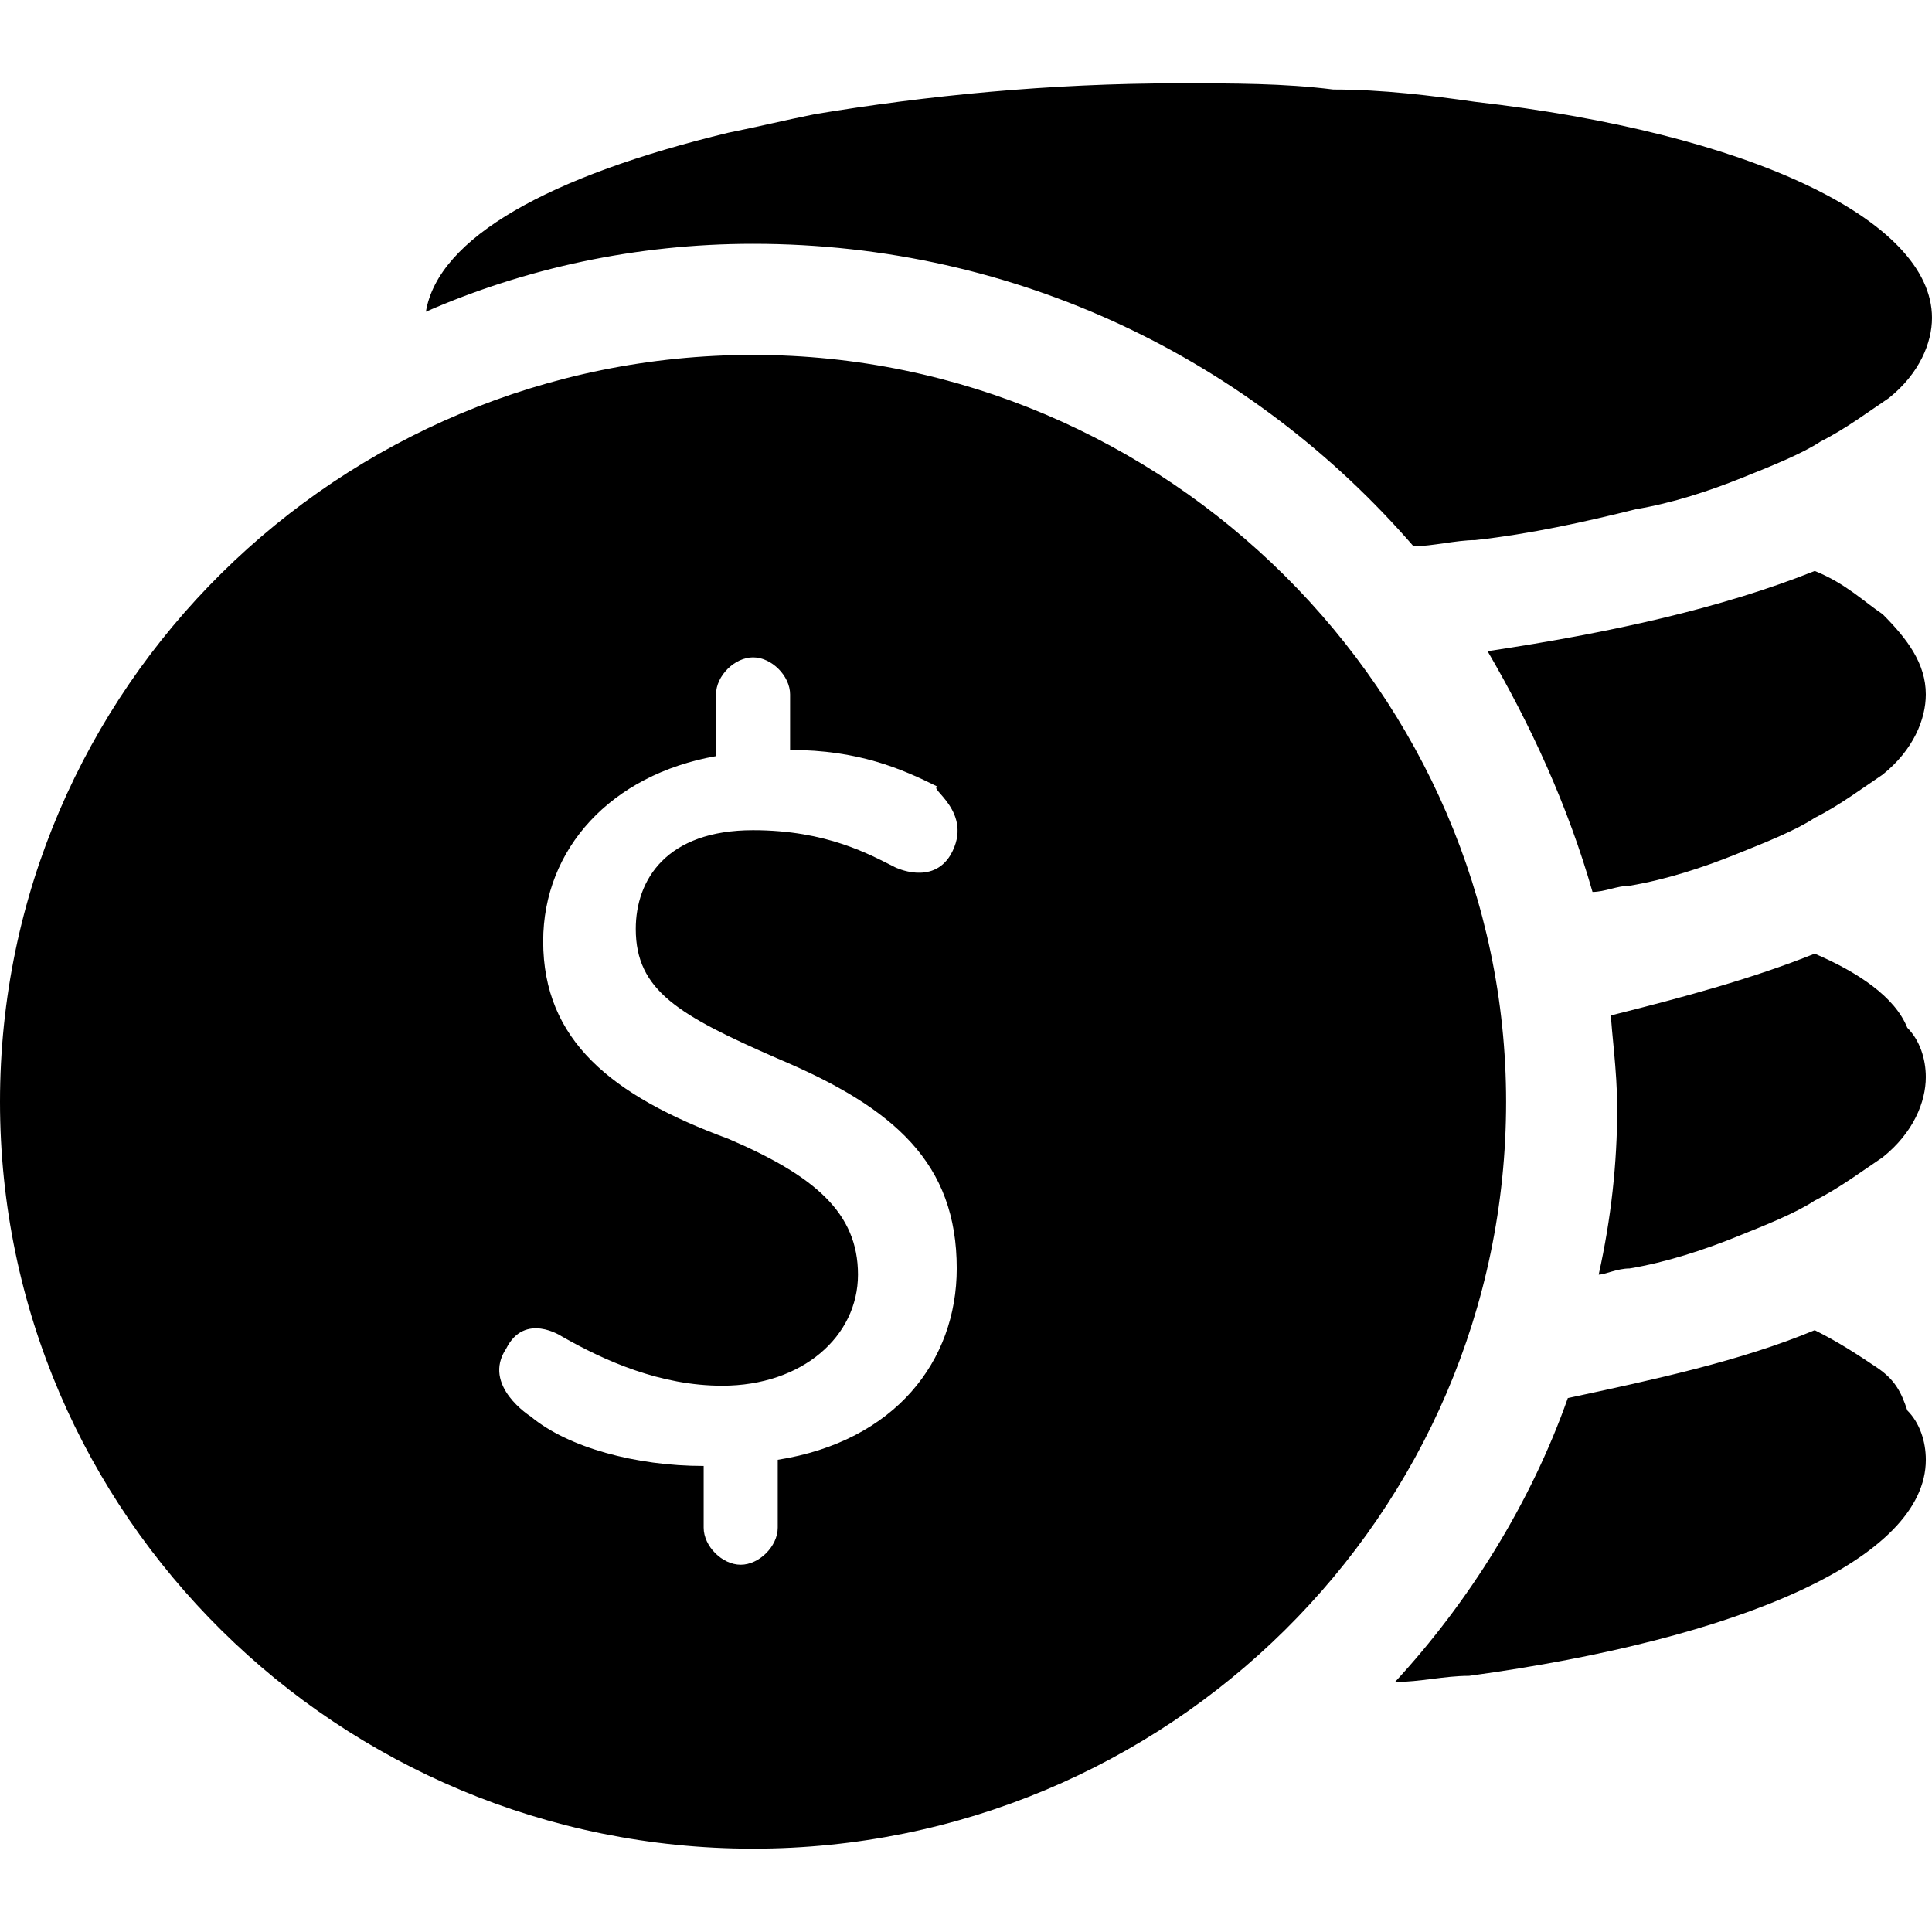 <?xml version="1.0" standalone="no"?><!DOCTYPE svg PUBLIC "-//W3C//DTD SVG 1.1//EN" "http://www.w3.org/Graphics/SVG/1.1/DTD/svg11.dtd"><svg t="1516188742775" class="icon" style="" viewBox="0 0 1024 1024" version="1.1" xmlns="http://www.w3.org/2000/svg" p-id="8669" xmlns:xlink="http://www.w3.org/1999/xlink" width="200" height="200"><defs><style type="text/css"></style></defs><path d="M399.132 188.116C179.938 188.116 0 364.78 0 583.974s179.936 395.858 399.132 395.858 399.132-176.664 399.132-395.858c0-215.924-179.936-395.858-399.132-395.858z m104.69 264.996c-9.814 16.358-29.444 6.544-29.444 6.544-13.086-6.544-35.988-19.63-75.246-19.63-45.802 0-62.16 26.172-62.16 52.344 0 32.716 22.902 45.802 75.246 68.702 62.16 26.172 94.876 55.616 94.876 111.234 0 49.074-32.716 91.604-94.876 101.418v35.986c0 9.816-9.814 19.63-19.63 19.63s-19.63-9.816-19.63-19.63v-32.716c-35.988 0-71.976-9.816-91.604-26.172 0 0-26.172-16.358-13.086-35.986 9.814-19.63 29.444-6.544 29.444-6.544 22.902 13.086 52.346 26.172 85.062 26.172 42.53 0 71.976-26.172 71.976-58.89s-22.902-52.346-68.702-71.976c-62.16-22.9-98.146-52.346-98.146-104.69 0-49.074 35.988-88.332 91.604-98.146v-32.716c0-9.814 9.814-19.63 19.63-19.63s19.63 9.814 19.63 19.63v29.444c35.988 0 58.89 9.814 78.516 19.63-6.544 0 19.63 13.086 6.544 35.988z m245.366-163.578c9.816 0 22.9-3.272 32.716-3.272 29.444-3.272 58.89-9.814 85.062-16.358 19.63-3.272 39.26-9.814 55.616-16.358s32.716-13.086 42.53-19.63c13.086-6.544 26.172-16.358 35.986-22.902 16.358-13.086 22.9-29.444 22.9-42.53 0-52.344-98.148-98.148-242.096-114.504-22.9-3.272-49.074-6.544-75.246-6.544-26.172-3.272-52.346-3.272-81.79-3.272-68.702 0-134.134 6.544-193.022 16.358-16.358 3.272-29.444 6.544-45.802 9.814-94.876 22.9-153.764 55.616-160.306 94.876 52.344-22.902 111.234-35.986 173.394-35.986 140.676 0 264.998 62.16 350.058 160.306z m245.37 435.12c-9.816-6.544-19.63-13.086-32.716-19.63-39.26 16.358-85.062 26.172-130.862 35.986-19.63 55.616-52.346 107.962-91.604 150.492 13.086 0 26.172-3.27 39.26-3.27 143.95-19.63 242.096-62.16 242.096-114.504 0-9.816-3.27-19.63-9.816-26.172-3.27-9.816-6.544-16.358-16.358-22.9z m-32.716-219.196c-32.716 13.086-68.702 22.902-107.962 32.716 0 6.544 3.27 29.444 3.27 49.074 0 29.444-3.27 58.89-9.816 88.332 3.27 0 9.816-3.27 16.358-3.27 19.63-3.27 39.26-9.816 55.616-16.358s32.716-13.086 42.53-19.63c13.086-6.544 26.172-16.358 35.986-22.9 16.358-13.086 22.9-29.444 22.9-42.53 0-9.816-3.27-19.63-9.816-26.172-6.544-16.358-26.172-29.444-49.074-39.26z m0-202.838c-49.074 19.63-107.962 32.716-173.394 42.53 22.9 39.26 42.53 81.79 55.616 127.592 6.544 0 13.086-3.272 19.63-3.272 19.63-3.272 39.26-9.814 55.616-16.358s32.716-13.086 42.53-19.63c13.086-6.544 26.172-16.358 35.986-22.902 16.358-13.086 22.9-29.444 22.9-42.53 0-16.358-9.816-29.444-22.9-42.53-9.816-6.544-19.63-16.358-35.986-22.902z m-104.692 232.282c0-3.27 0-3.27 0 0z" p-id="8670"></path></svg>